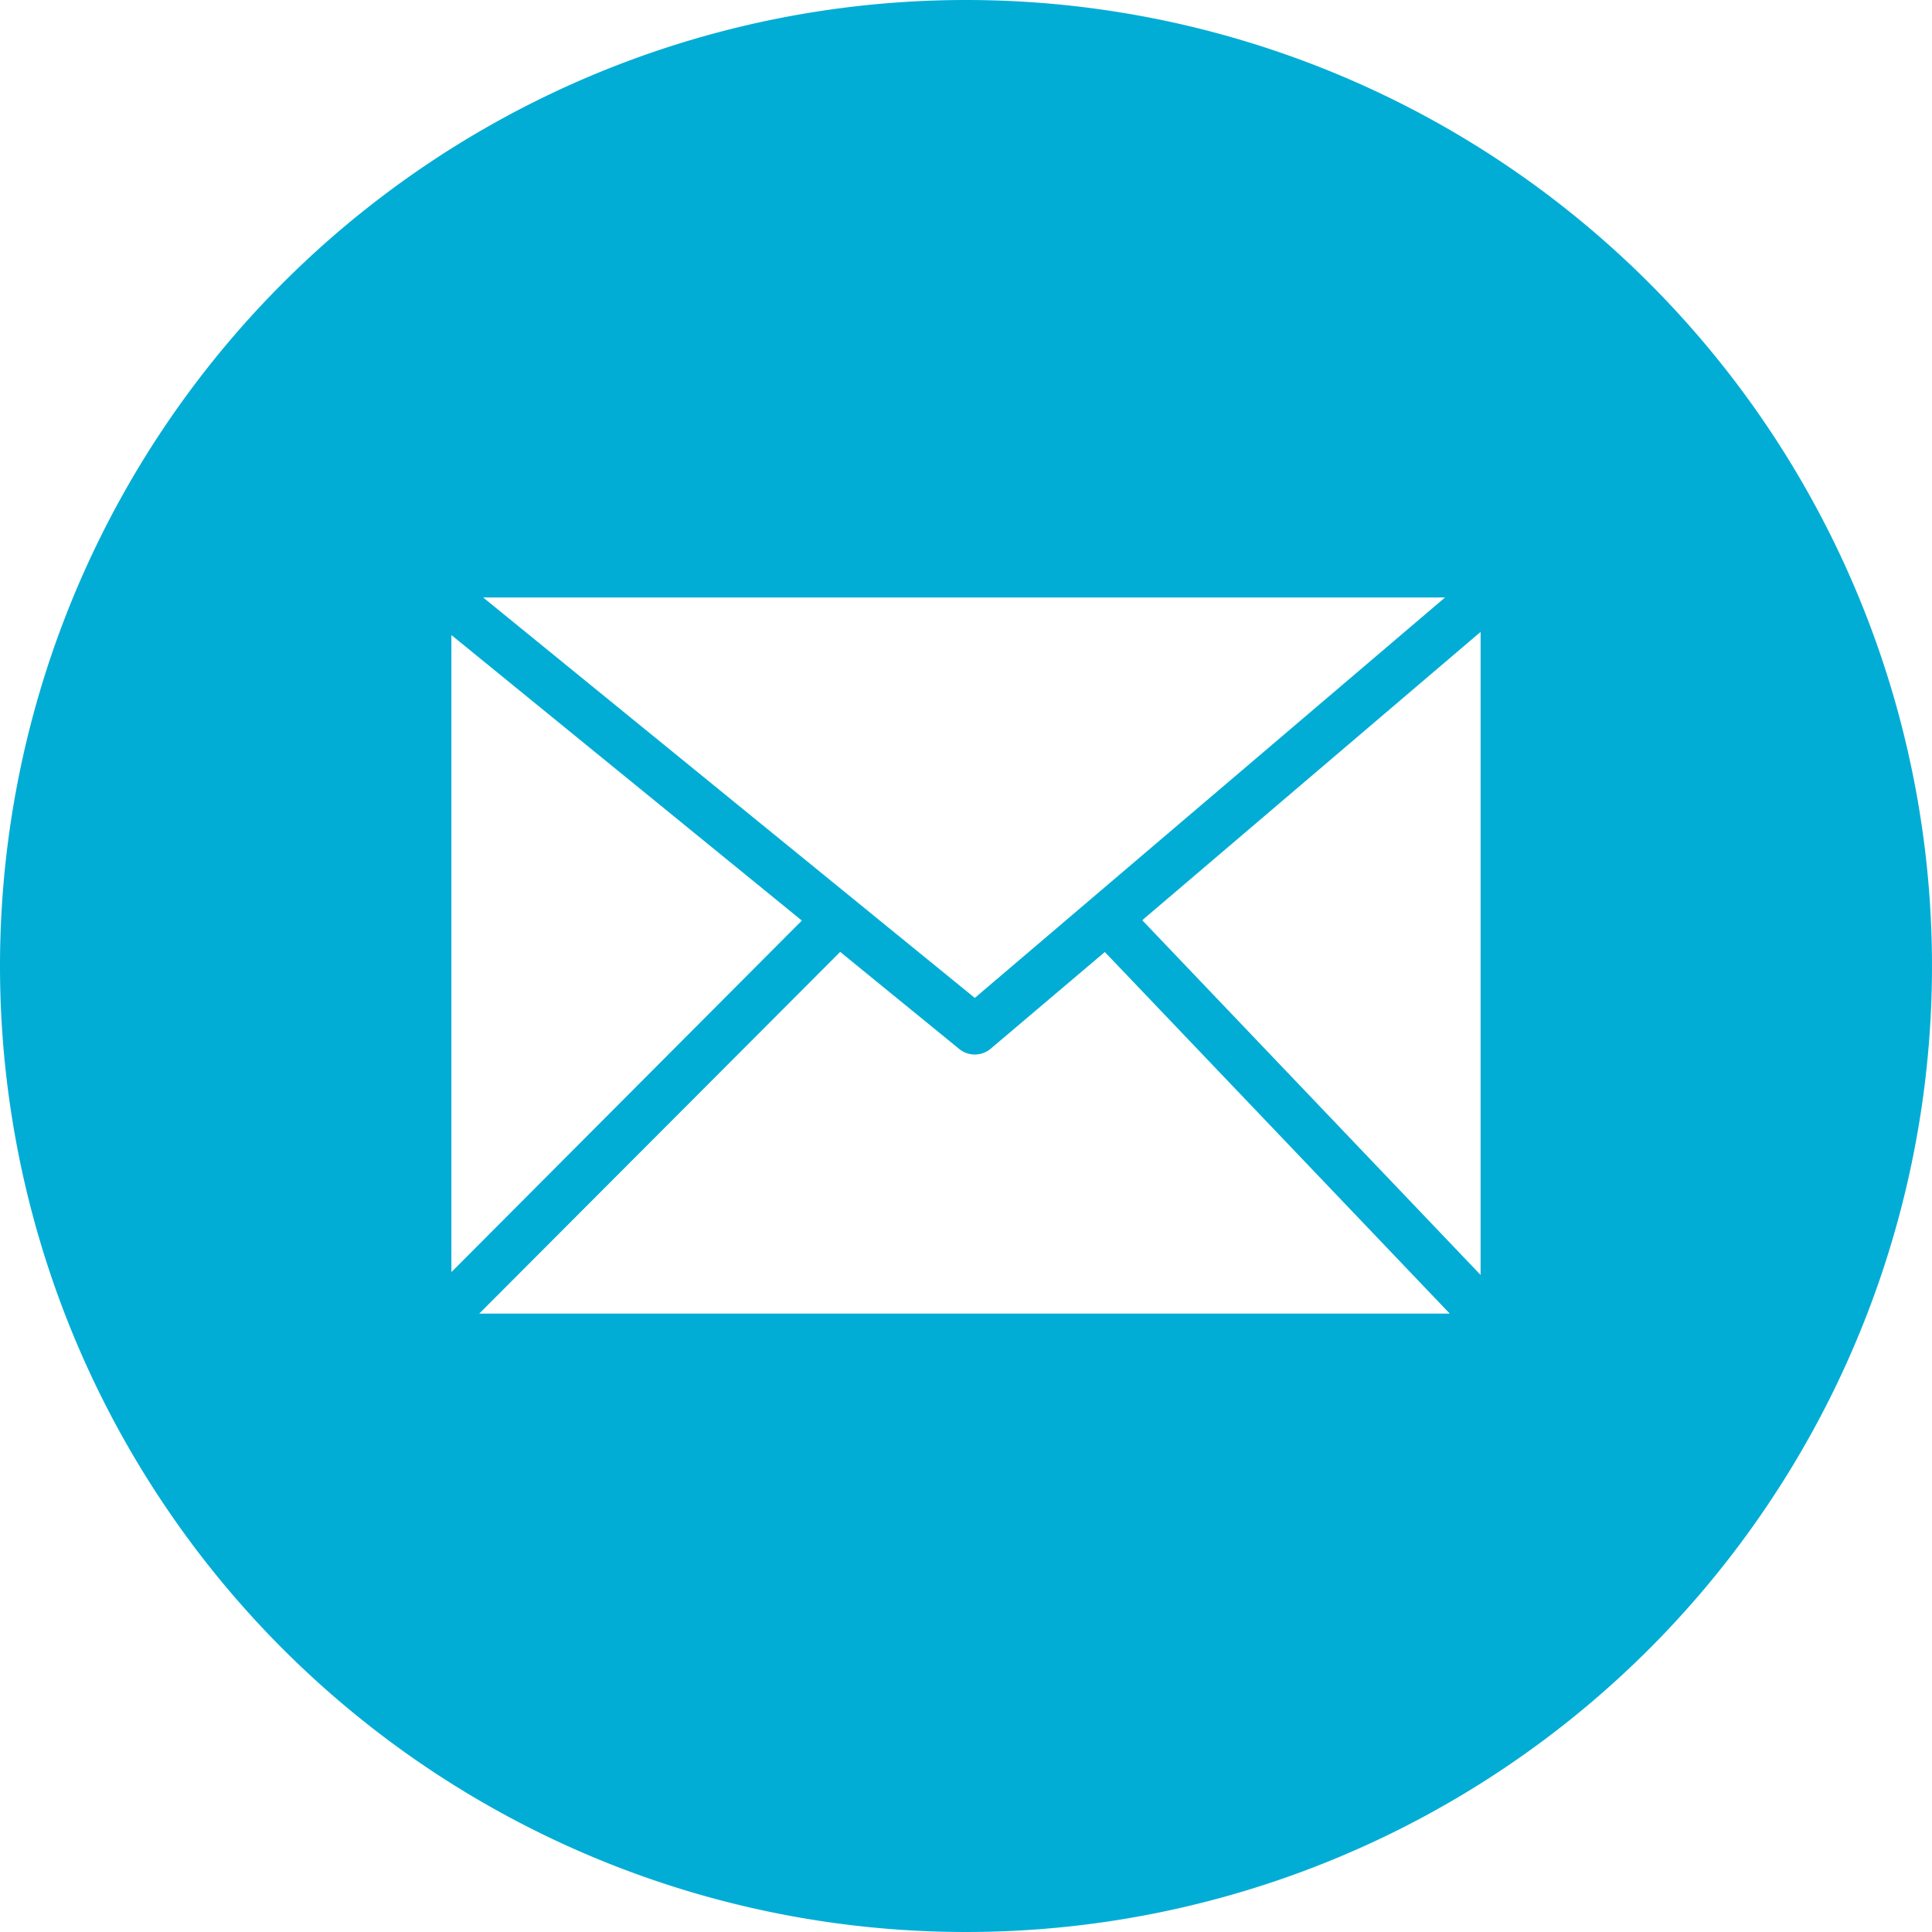 <svg id="Layer_1" data-name="Layer 1" xmlns="http://www.w3.org/2000/svg"  fill="#02add5"  viewBox="0 0 122.88 122.88"><defs><style>.cls-1{fill-rule:evenodd;}</style></defs><title>email-round-color</title><path class="cls-1" d="M61.44,0A61.44,61.44,0,1,1,0,61.44,61.44,61.44,0,0,1,61.44,0ZM30.73,38,62,63.47,91.91,38Zm-2,42.89L51,58.55,28.71,40.39V80.87ZM53.43,60.55l-22.95,23H92.21l-21.94-23L63,66.71h0a1.57,1.57,0,0,1-2,0l-7.59-6.19Zm19.24-2,21.5,22.54V40.19L72.67,58.51Z"/></svg>